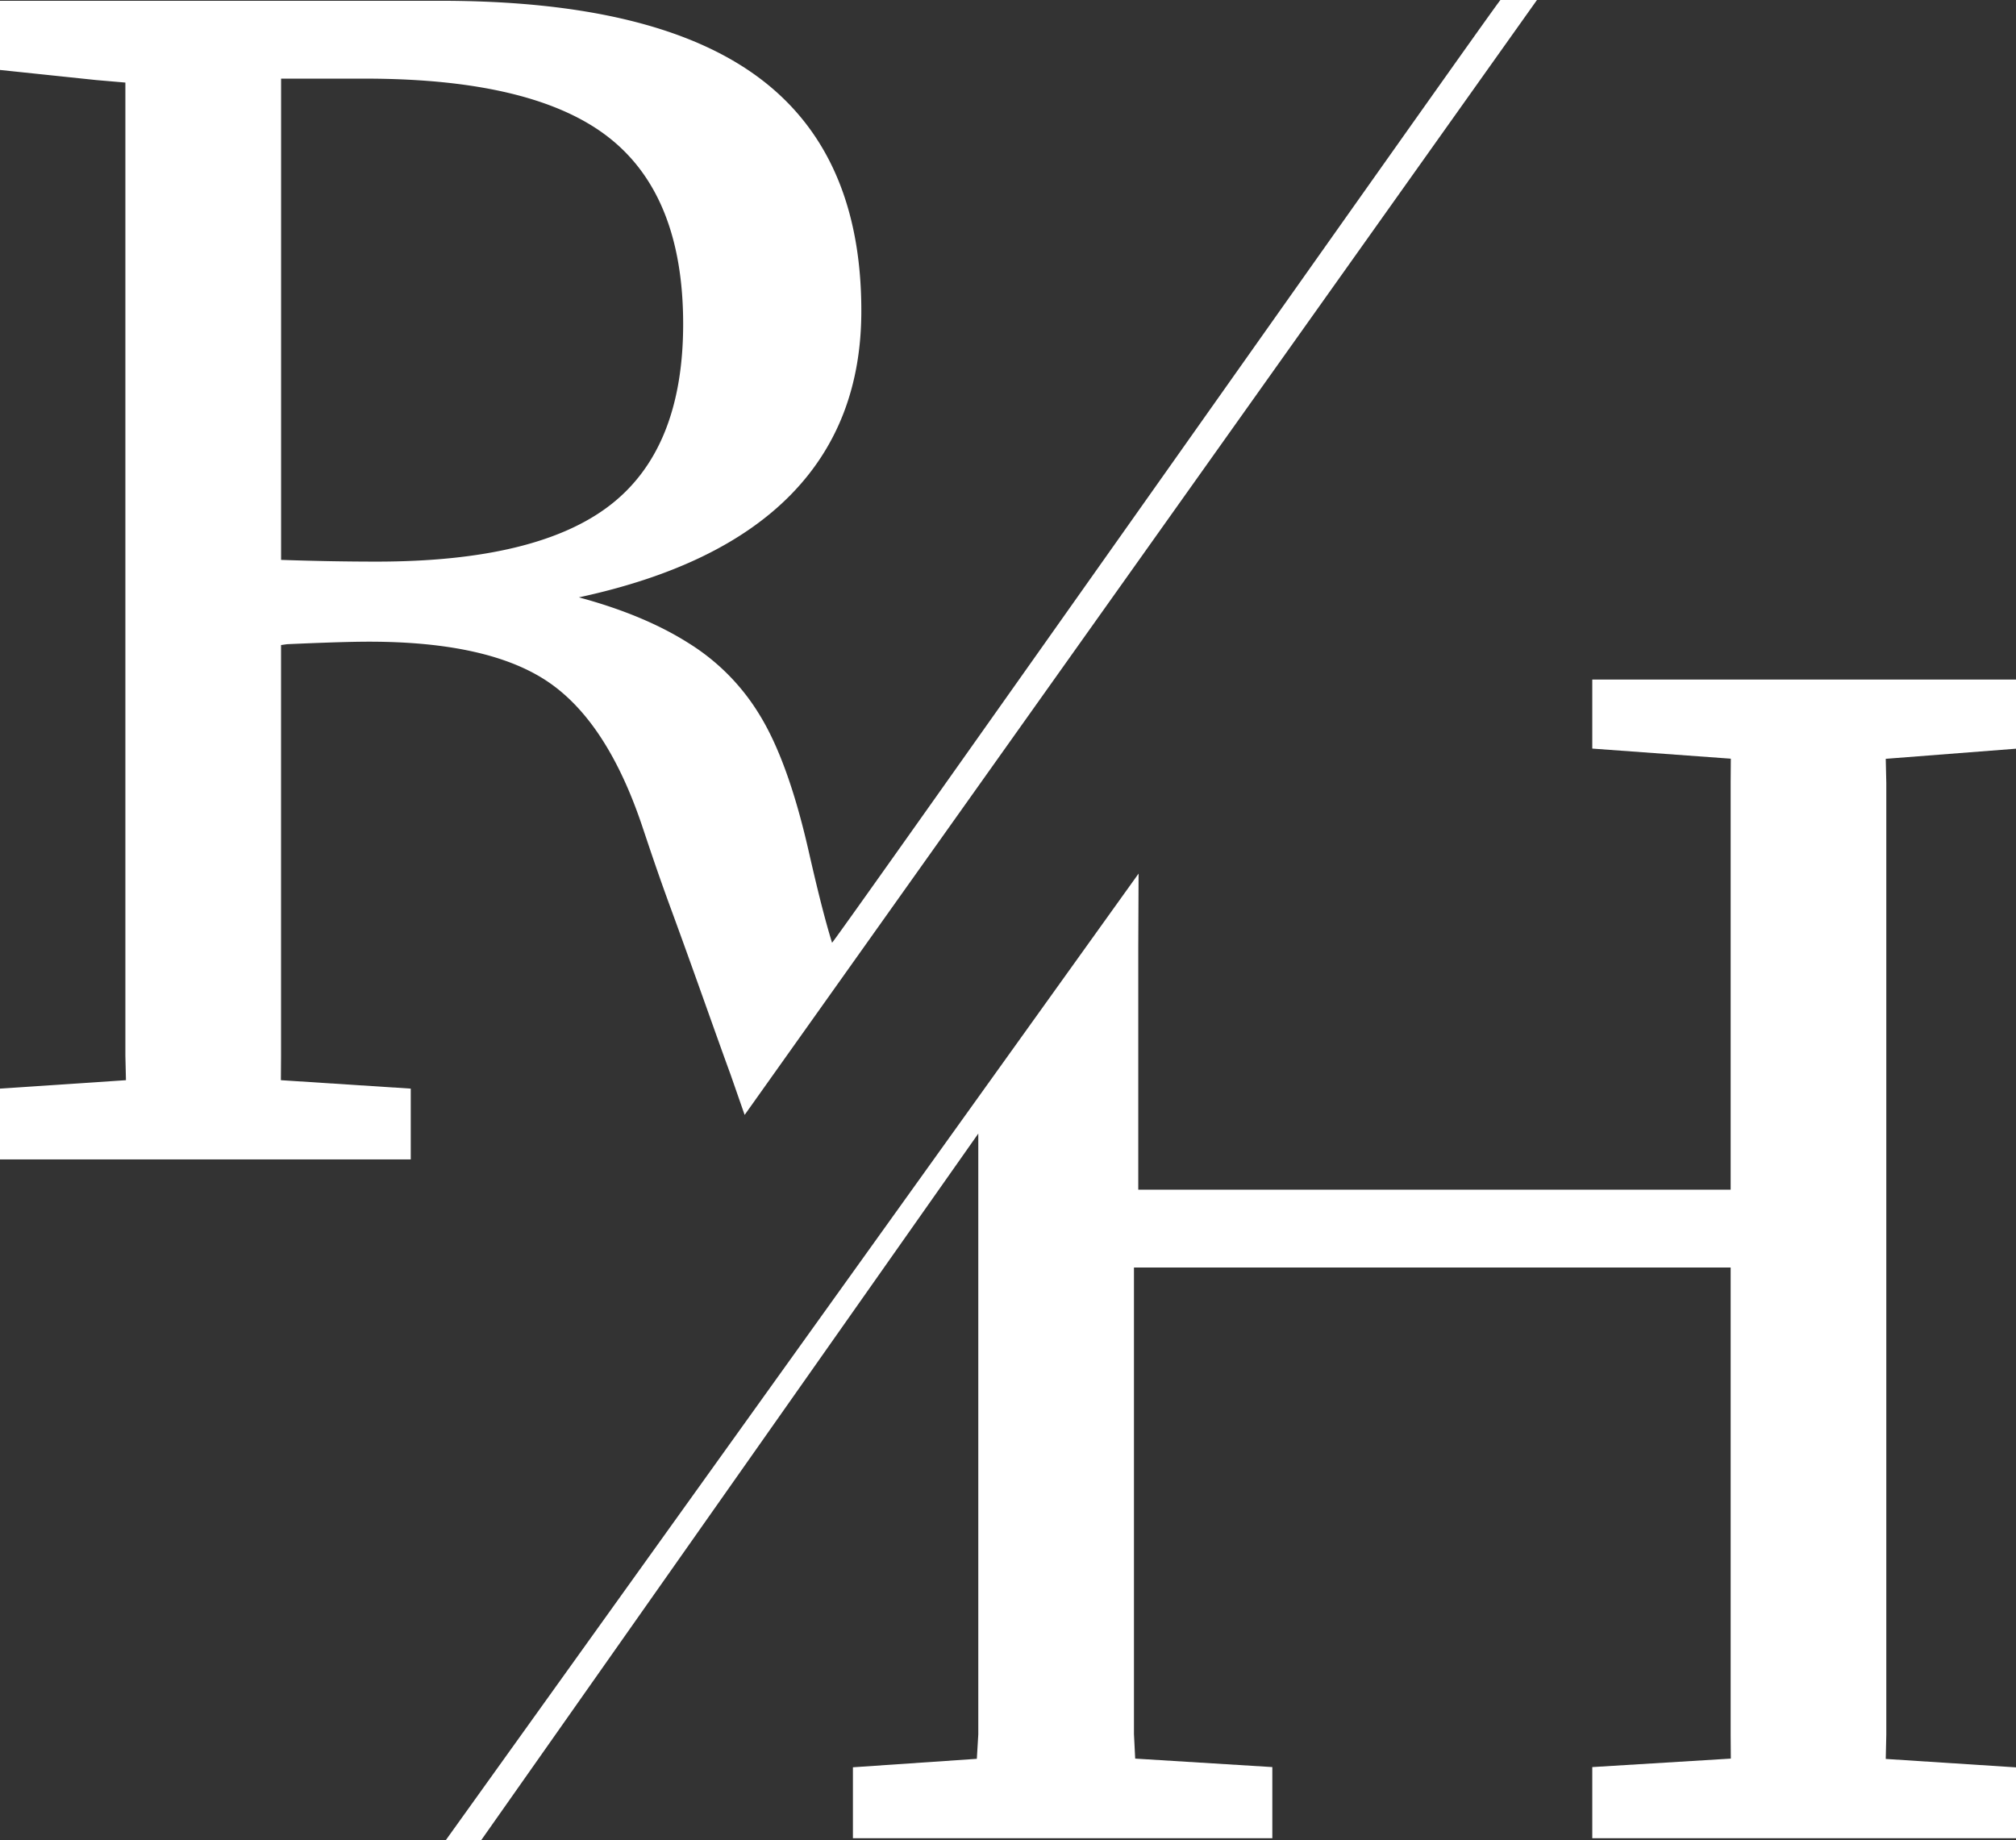 <svg xmlns="http://www.w3.org/2000/svg" viewBox="0 0 910.88 831.5"><rect x="0" y="0" width="910.88" height="831.5" fill="#333333" stroke="none"/><defs><style>.cls-1{fill:#fff;}</style></defs><title>Asset 5_1</title><g id="Layer_2" data-name="Layer 2"><g id="Lager_1" data-name="Lager 1"><path class="cls-1" d="M342.91,322.56a97.7,97.7,0,0,0-31.62-31.84q-20.06-12.78-49.74-20.79,63.61-13.69,95.62-46.25t32-83.2q0-71.2-46.66-105.66T199.09.36H0V31.61l43.52,4.57,13.13,1.13V477.06l.26,11.05L0,491.92v32H185.59v-32l-58.68-3.81.07-11.05V291.48l2.7-.38q25.45-1.14,37-1.14,54.36,0,81.16,18.29t42.61,65.92c2.82,8.39,6.9,20.78,13,37.33,10.8,29.46,19.68,55.06,26.62,74,.13.35,6.26,18,6.38,18.29L694.44,0h-16.5c-.26-.8-301.73,426.87-302,426-3.1-10.06-6.25-22.43-10.67-41.83Q356,343.55,342.91,322.56ZM170.1,253.78q-9.93,0-20.6-.19T127,253V35.53h37.78q75.92,0,109.89,26.28t34,84.55q0,56.38-33,81.9T170.1,253.78Z"/><polygon class="cls-1" points="852.03 342.89 910.88 338.32 910.88 307.08 719.43 307.08 719.43 338.27 782.03 342.83 781.95 353.87 781.95 537.6 514.3 537.6 514.3 427.62 514.44 394.75 201.44 831.5 217.44 831.5 442.02 512.23 442.02 783.71 441.36 794.77 385.37 798.59 385.37 830.64 574.87 830.64 574.87 798.5 512.91 794.67 512.35 783.58 512.35 572.76 781.95 572.76 781.95 783.58 782.03 794.67 719.43 798.5 719.43 830.64 910.88 830.64 910.88 798.63 852.03 794.82 852.28 783.77 852.28 353.95 852.03 342.89"/></g></g></svg>